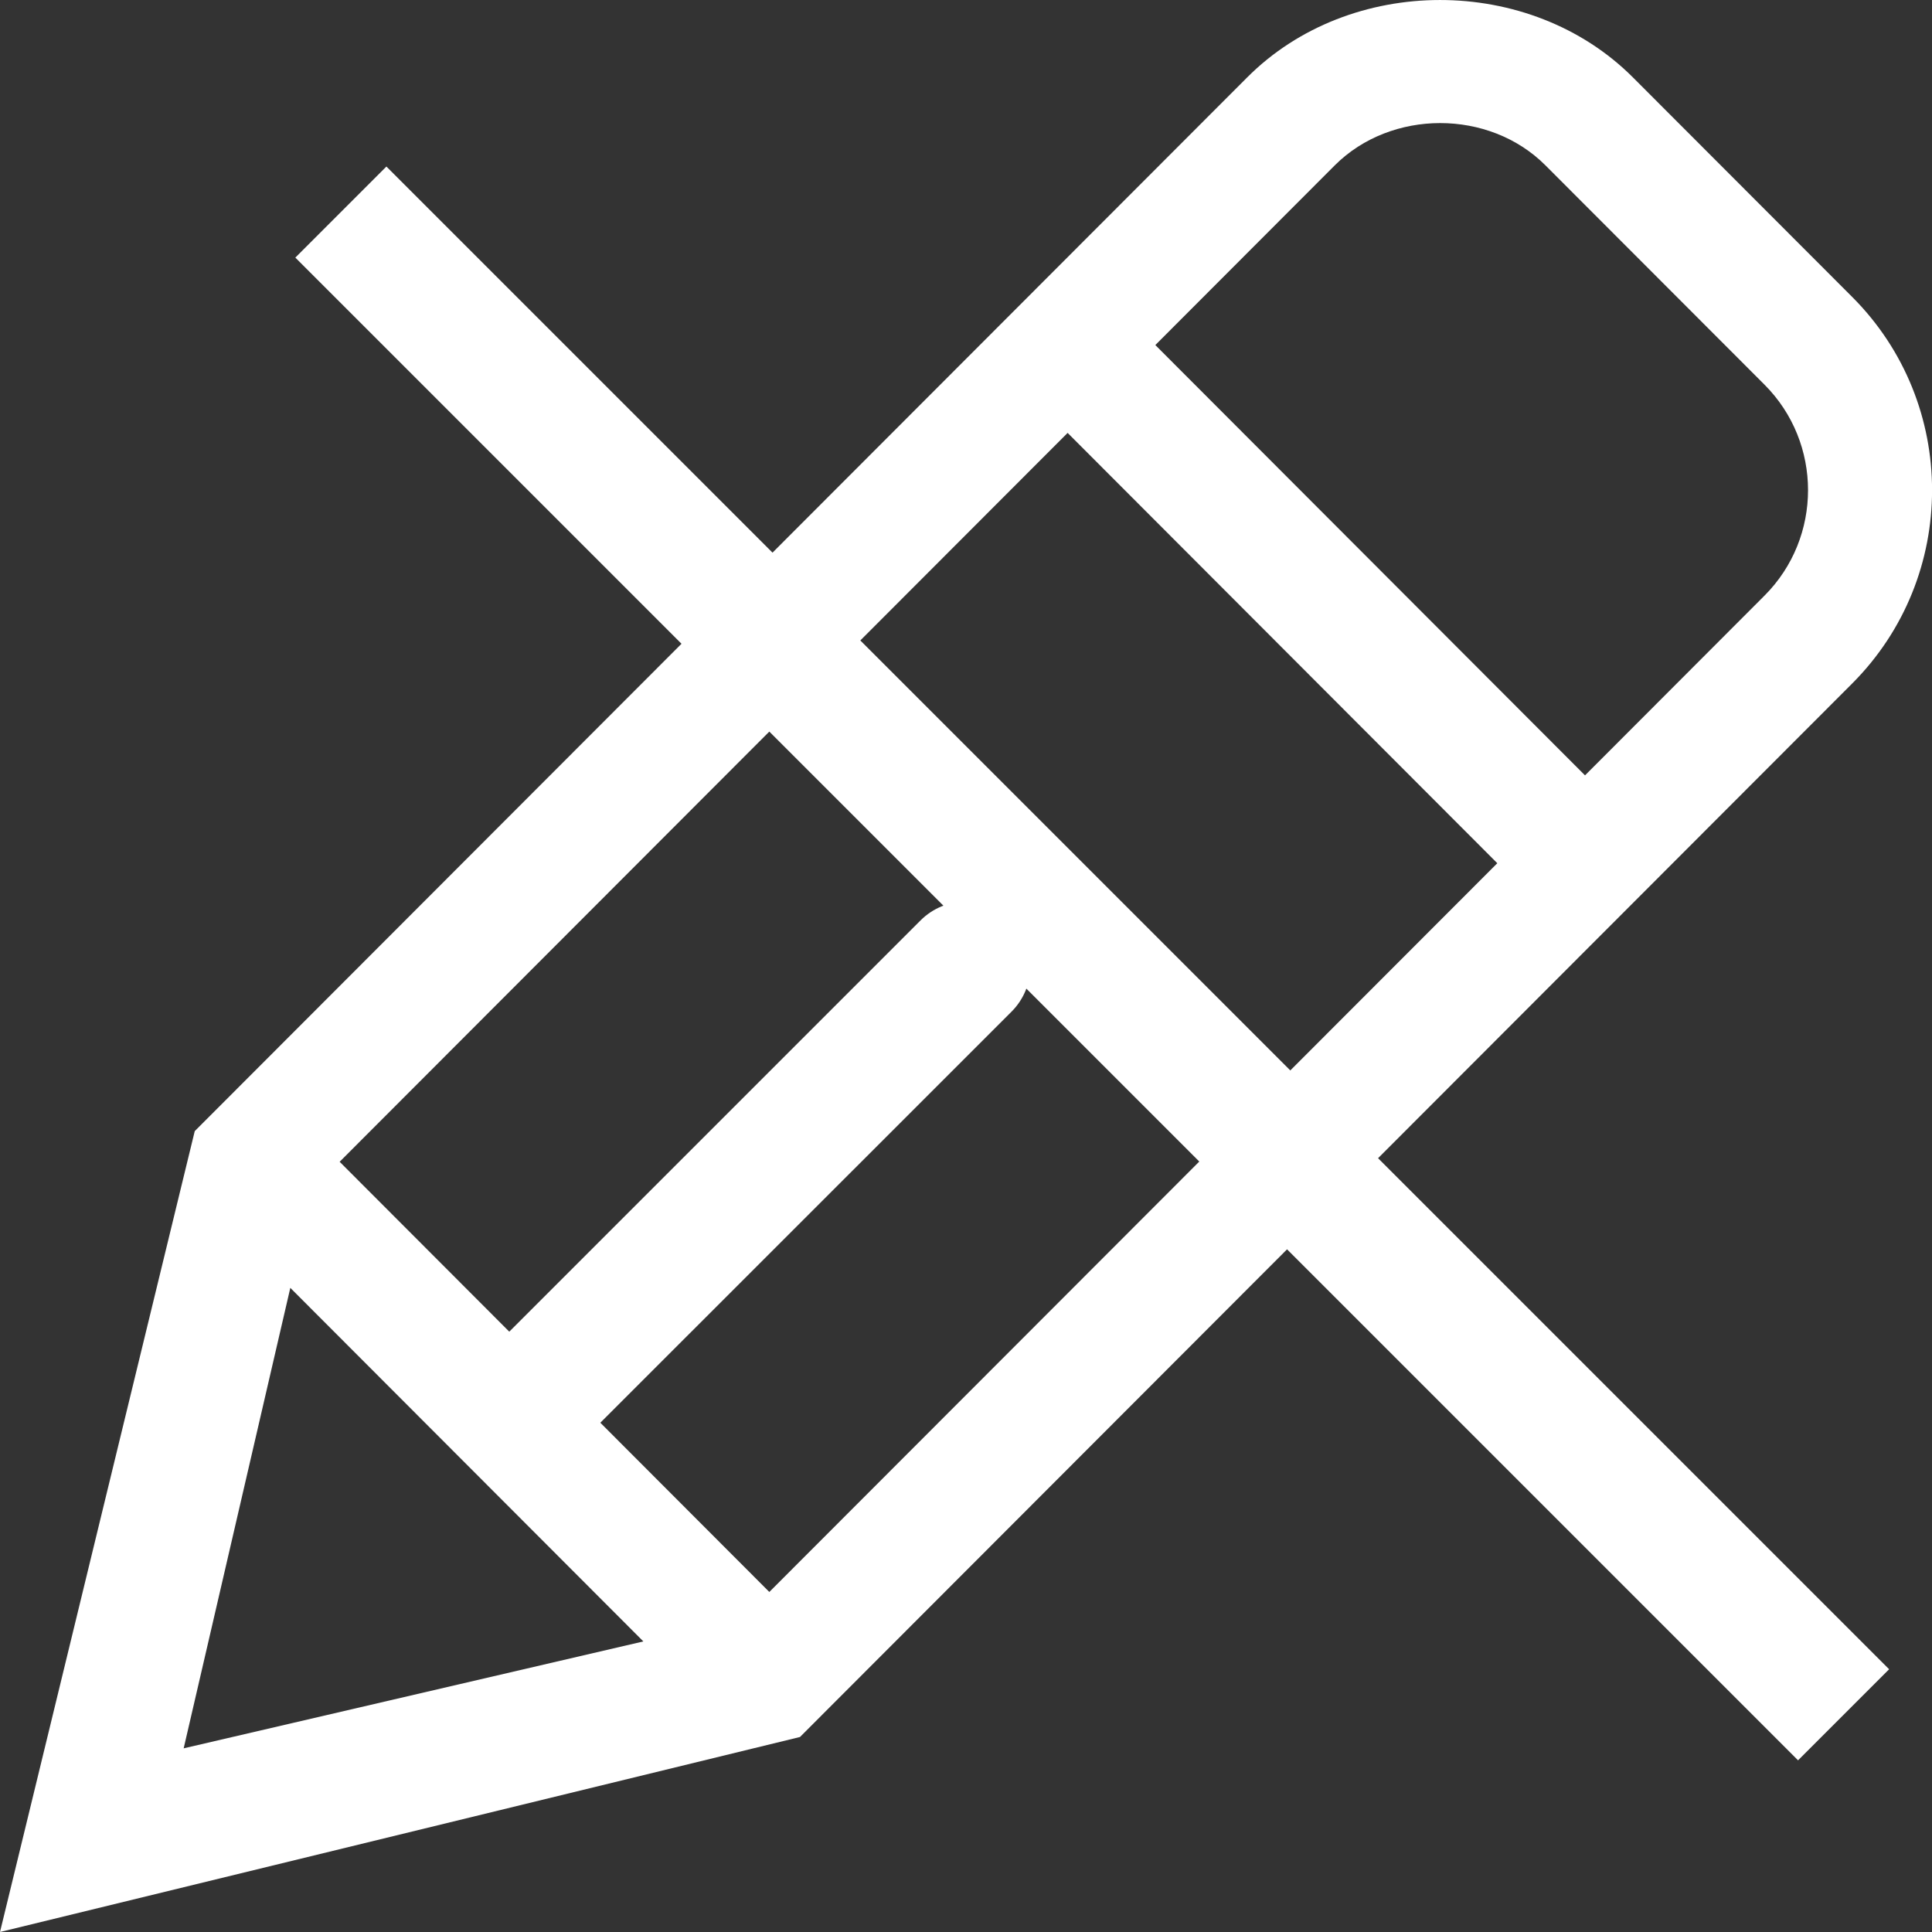 <svg width="15px" height="15px" viewBox="0 0 15 15">
  <rect x="0" y="0" width="15" height="15" fill="#333333" stroke="none"/>
  <g id="Polls-Desktop" stroke="none" strokeWidth="1" fill="none" fill-rule="evenodd">
    <g id="WOW-Poll-/-Added-Poll-/-Edit-Mode" transform="translate(-875, -558)">
      <g id="Group-6" transform="translate(871, 553)">
        <g id="01-Foundation-/-Icon-Medium-24-(Default)-/-01-Actions-/-01-Edit" fill="#FFFFFF">
          <path d="M16.679,5.602 L18.381,7.306 C19.207,8.133 19.207,9.478 18.381,10.306 L10.211,18.486 L4,20 L5.512,13.782 L13.682,5.602 C14.481,4.8 15.878,4.799 16.679,5.602 Z M8.661,16.046 L9.973,17.36 L15.625,11.702 L12.289,8.361 L6.637,14.02 L7.954,15.339 L11.147,12.146 C11.342,11.951 11.659,11.951 11.854,12.146 C12.049,12.342 12.049,12.658 11.854,12.854 L8.661,16.046 Z M16.306,11.02 L17.7,9.624 C18.15,9.173 18.15,8.438 17.7,7.987 L15.998,6.283 C15.561,5.846 14.801,5.847 14.364,6.283 L12.97,7.679 L16.306,11.02 Z M5.426,18.574 L8.995,17.744 L6.254,14.999 L5.426,18.574 Z" />
        </g>
        <line
          x1="7"
          y1="7"
          x2="17.96"
          y2="17.96"
          stroke="#FFFFFF"
          stroke-linecap="square"
        />
      </g>
    </g>
  </g>
</svg>
